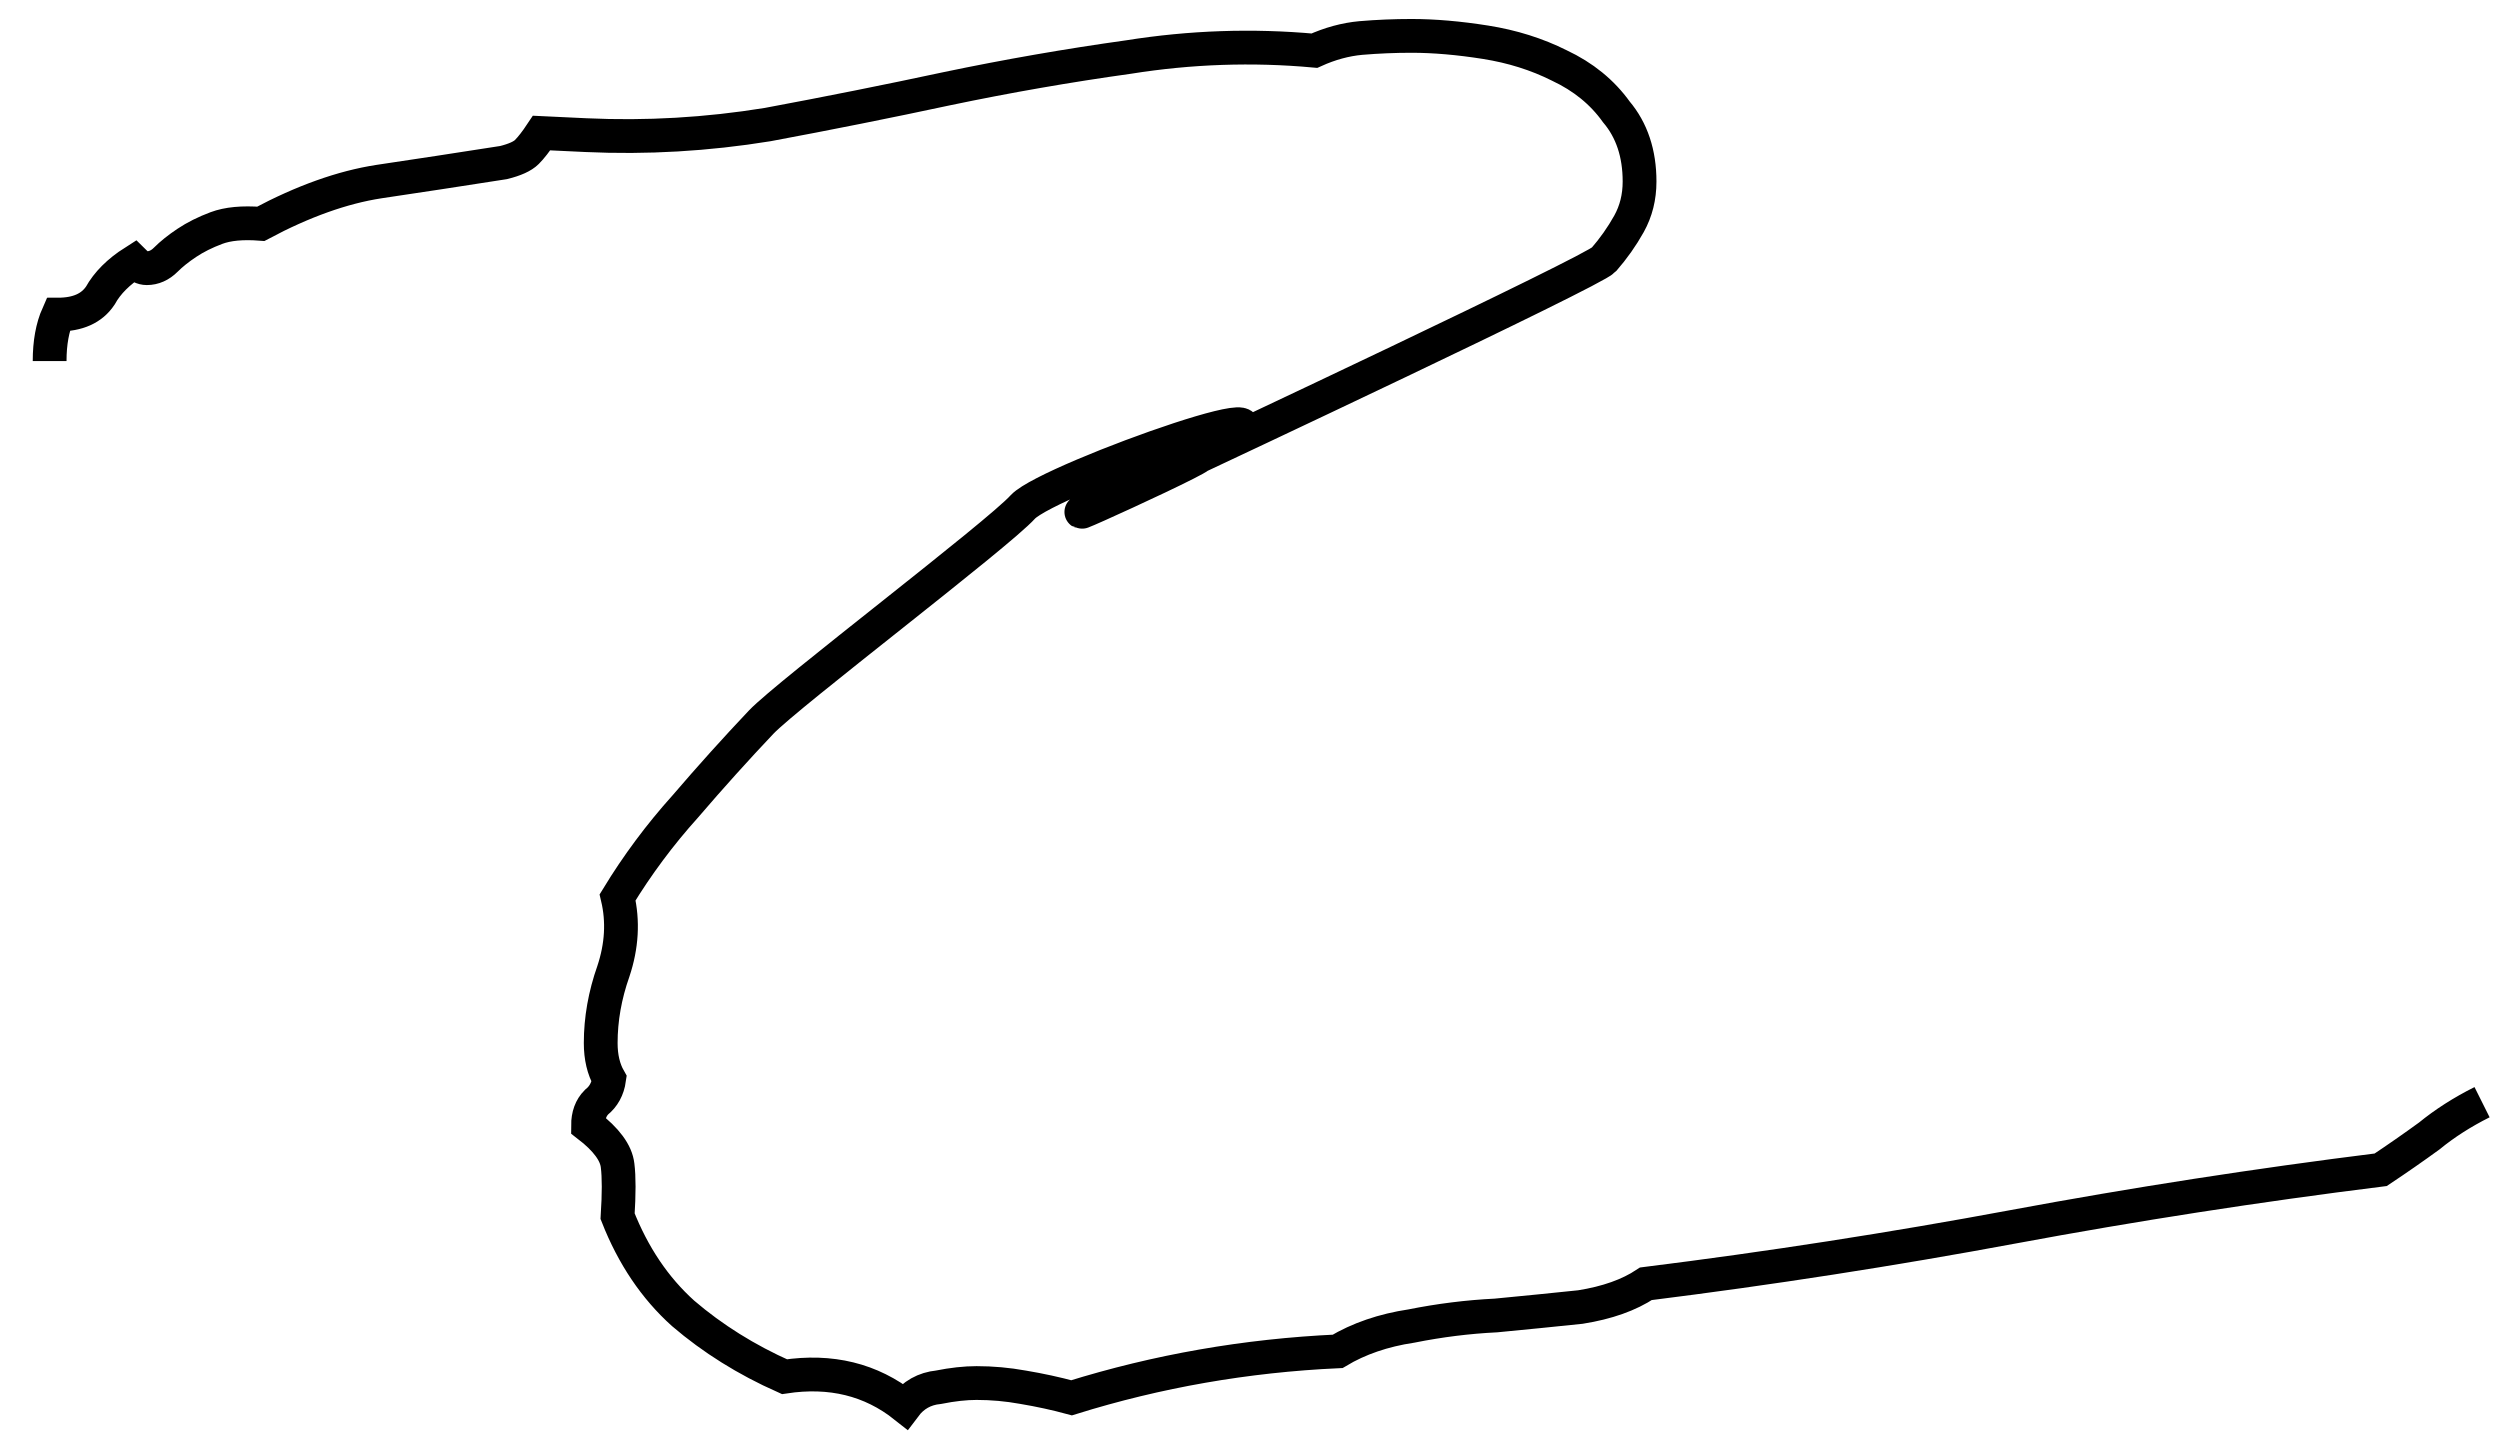 <svg width="74" height="43" viewBox="0 0 74 43" fill="none" xmlns="http://www.w3.org/2000/svg">
<path d="M73.469 32.625C72.885 32.917 72.365 33.25 71.906 33.625C71.448 33.958 70.969 34.292 70.469 34.625C66.802 35.083 63.177 35.646 59.594 36.312C56.01 36.979 52.385 37.542 48.719 38C48.219 38.333 47.573 38.562 46.781 38.688C45.99 38.771 45.156 38.854 44.281 38.938C43.448 38.979 42.615 39.083 41.781 39.25C40.948 39.375 40.219 39.625 39.594 40C36.885 40.125 34.26 40.583 31.719 41.375C31.26 41.25 30.781 41.146 30.281 41.062C29.823 40.979 29.365 40.938 28.906 40.938C28.573 40.938 28.198 40.979 27.781 41.062C27.365 41.104 27.031 41.292 26.781 41.625C25.781 40.833 24.594 40.542 23.219 40.75C22.094 40.25 21.094 39.625 20.219 38.875C19.385 38.125 18.74 37.167 18.281 36C18.323 35.333 18.323 34.833 18.281 34.5C18.24 34.125 17.948 33.729 17.406 33.312C17.406 33.021 17.49 32.792 17.656 32.625C17.865 32.458 17.99 32.229 18.031 31.938C17.865 31.646 17.781 31.292 17.781 30.875C17.781 30.167 17.906 29.458 18.156 28.75C18.406 28 18.448 27.271 18.281 26.562C18.865 25.604 19.531 24.708 20.281 23.875C21.031 23 21.781 22.167 22.531 21.375C23.323 20.542 29.531 15.833 30.281 15C31.073 14.167 40.062 11 35.5 13.5M35.5 13.5C35.5 13.5 47.177 8.021 47.469 7.688C47.76 7.354 48.01 7 48.219 6.625C48.427 6.25 48.531 5.833 48.531 5.375C48.531 4.542 48.302 3.854 47.844 3.312C47.427 2.729 46.865 2.271 46.156 1.938C45.49 1.604 44.76 1.375 43.969 1.25C43.177 1.125 42.448 1.062 41.781 1.062C41.281 1.062 40.781 1.083 40.281 1.125C39.823 1.167 39.365 1.292 38.906 1.5C37.073 1.333 35.24 1.396 33.406 1.688C31.615 1.938 29.823 2.25 28.031 2.625C26.281 3 24.51 3.354 22.719 3.688C20.927 3.979 19.135 4.083 17.344 4L16.031 3.938C15.865 4.188 15.719 4.375 15.594 4.5C15.469 4.625 15.24 4.729 14.906 4.812C13.573 5.021 12.344 5.208 11.219 5.375C10.135 5.542 8.969 5.958 7.719 6.625C7.177 6.583 6.74 6.625 6.406 6.75C6.073 6.875 5.781 7.021 5.531 7.188C5.281 7.354 5.073 7.521 4.906 7.688C4.74 7.854 4.552 7.938 4.344 7.938C4.219 7.938 4.094 7.875 3.969 7.75C3.51 8.042 3.177 8.375 2.969 8.75C2.719 9.125 2.302 9.312 1.719 9.312C1.552 9.688 1.469 10.146 1.469 10.688M35.5 13.5C35.167 13.792 27.812 17.075 35.5 13.5Z" stroke="black"/>
</svg>
